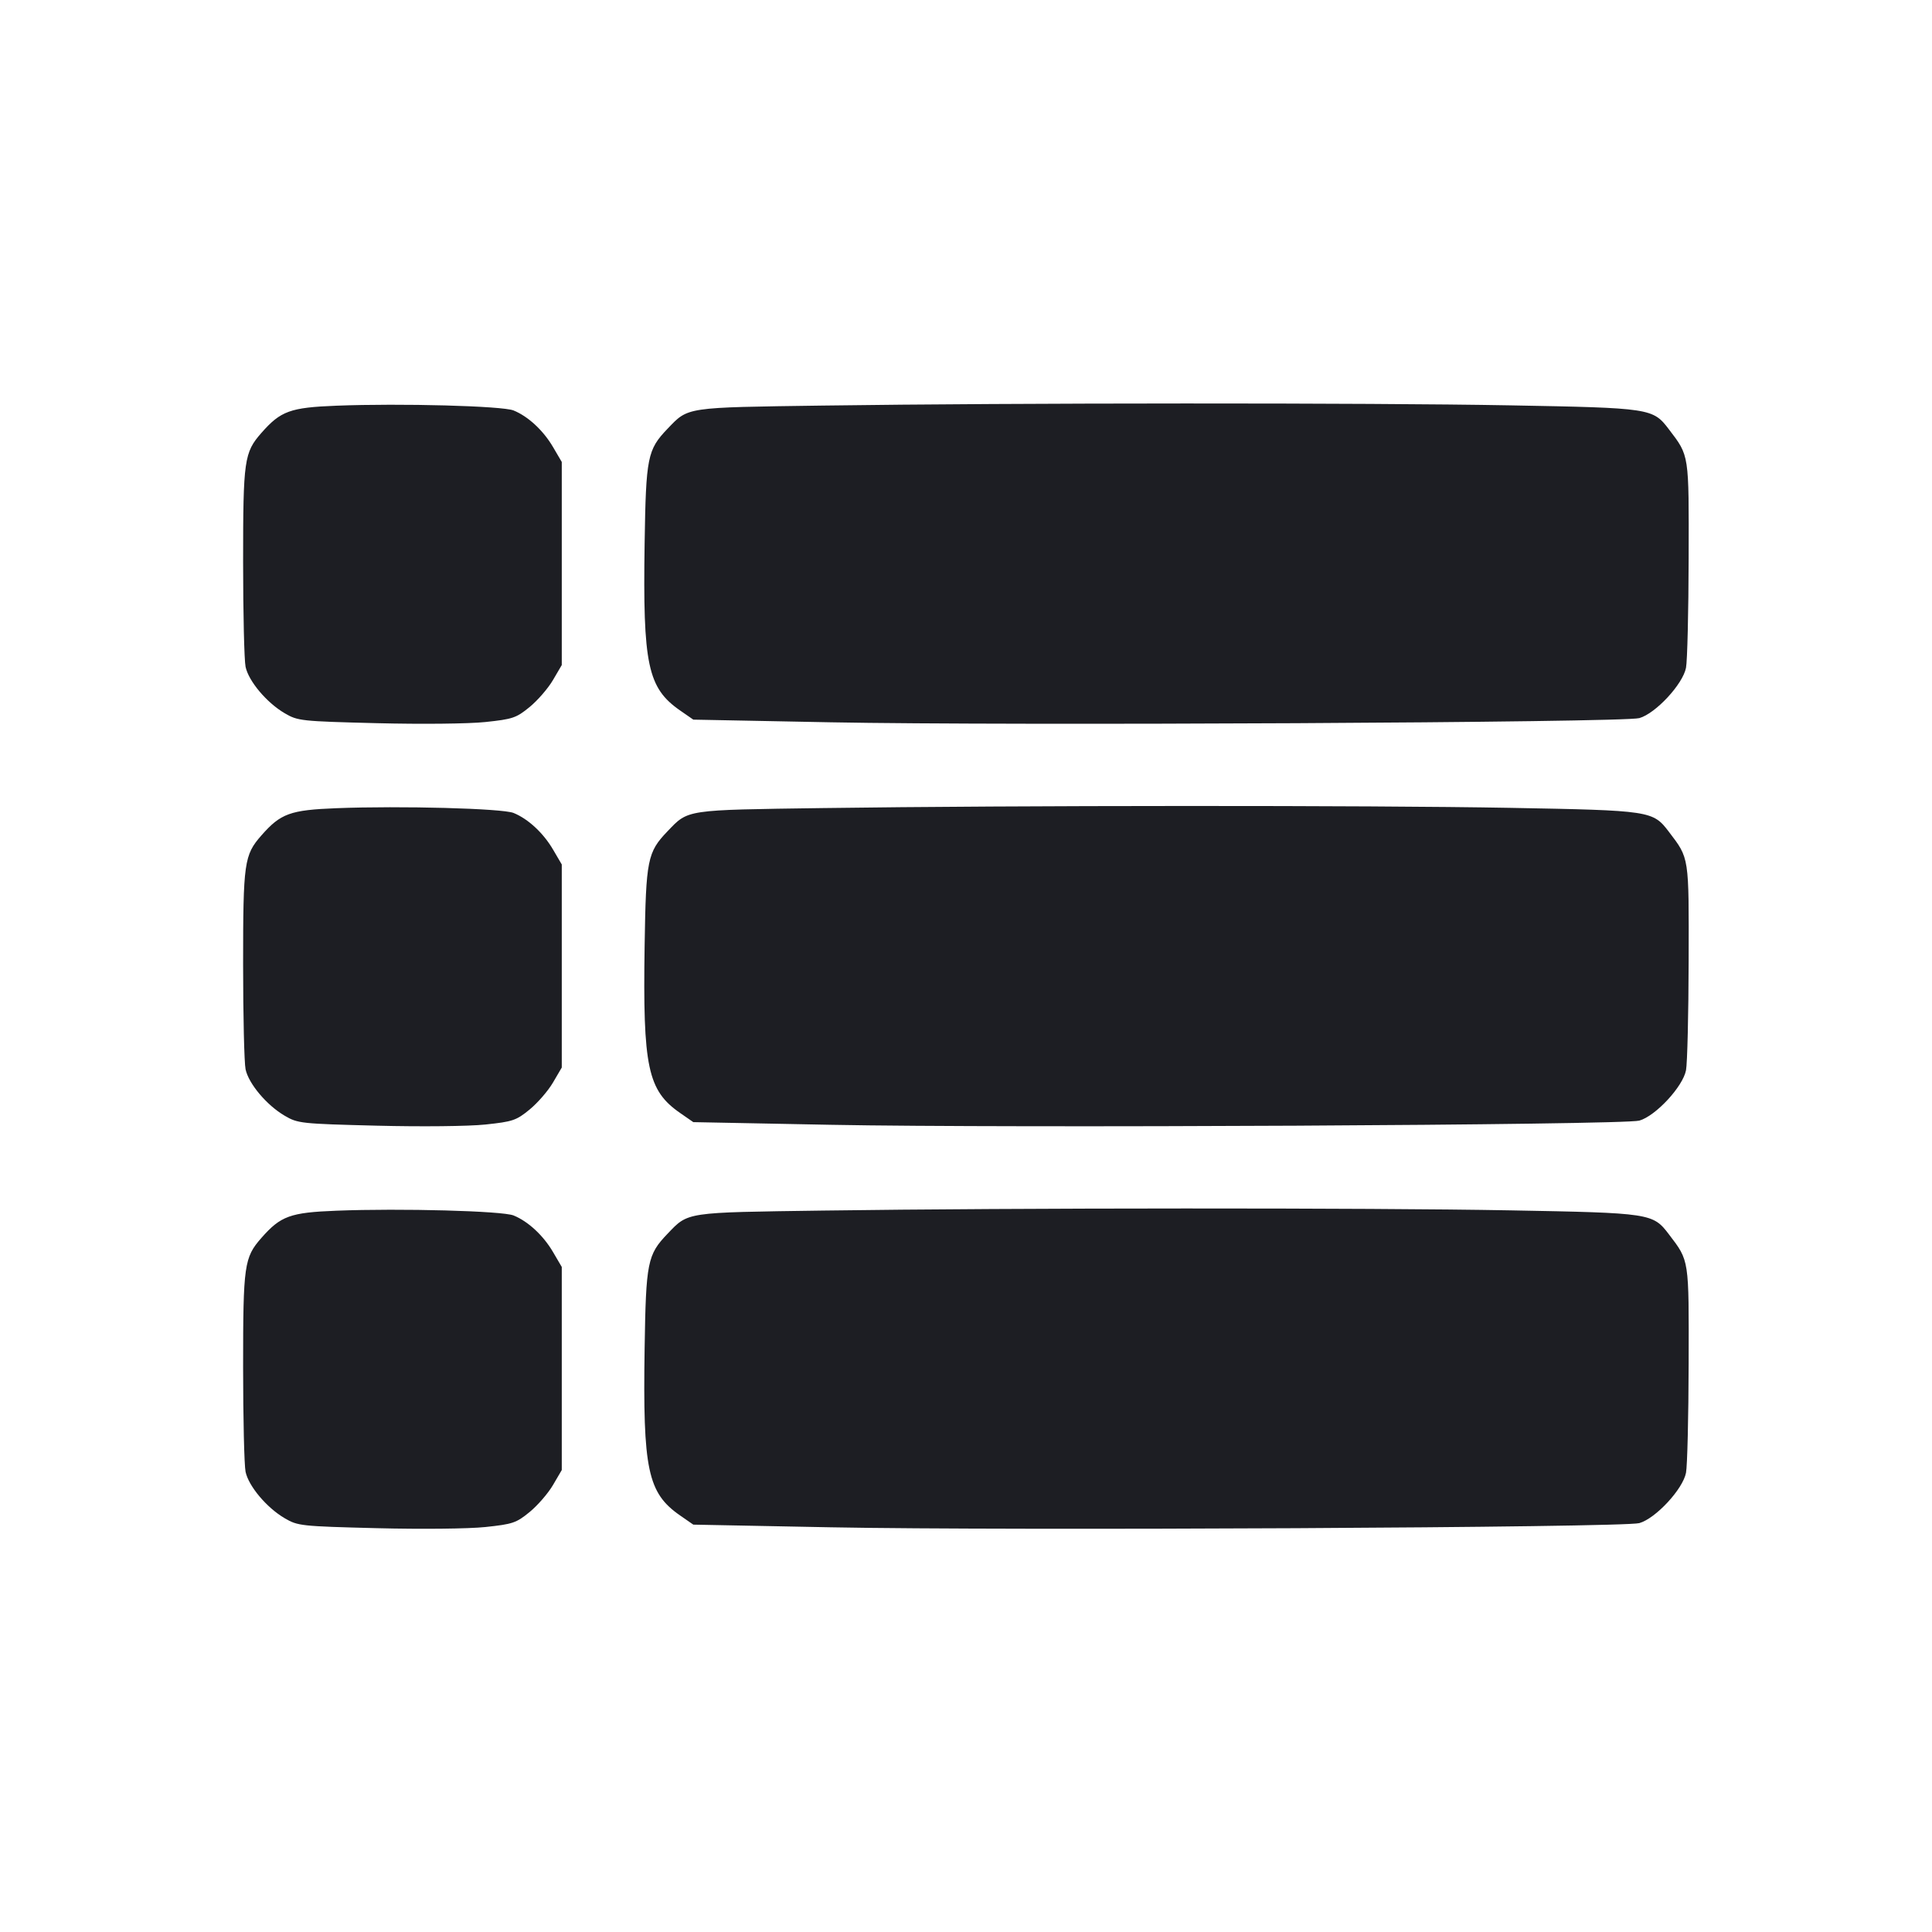 <svg viewBox="0 0 2400 2400" fill="none" xmlns="http://www.w3.org/2000/svg"><path d="M418.000 503.974 C 360.460 506.216,348.698 510.482,324.703 537.810 C 303.303 562.183,302.000 571.379,302.000 698.000 C 302.000 761.800,303.377 820.457,305.059 828.349 C 308.879 846.264,331.340 872.932,353.595 885.974 C 369.977 895.575,373.640 895.970,468.259 898.362 C 523.547 899.760,582.054 899.137,602.962 896.929 C 636.974 893.337,641.363 891.847,657.940 878.263 C 667.848 870.144,680.882 855.095,686.903 844.820 L 697.851 826.139 697.851 700.000 L 697.851 573.861 687.004 555.352 C 674.913 534.720,656.117 517.284,638.000 509.892 C 624.141 504.237,498.190 500.849,418.000 503.974 M1022.000 503.811 C 850.060 506.224,855.314 505.438,829.203 532.659 C 804.278 558.643,802.431 567.865,800.779 674.557 C 798.436 825.884,804.542 854.656,844.946 882.656 L 861.249 893.954 1031.625 897.262 C 1254.354 901.586,2016.956 897.638,2036.455 892.060 C 2056.793 886.242,2090.515 849.870,2094.421 829.538 C 2096.063 820.992,2097.540 760.000,2097.703 694.000 C 2098.027 563.036,2098.595 566.763,2073.208 533.361 C 2053.272 507.133,2050.689 506.742,1876.000 503.543 C 1699.949 500.319,1261.035 500.457,1022.000 503.811 M418.000 1003.974 C 360.460 1006.216,348.698 1010.482,324.703 1037.810 C 303.303 1062.183,302.000 1071.379,302.000 1198.000 C 302.000 1261.800,303.377 1320.457,305.059 1328.349 C 308.879 1346.264,331.340 1372.932,353.595 1385.974 C 369.977 1395.575,373.640 1395.970,468.259 1398.362 C 523.547 1399.760,582.054 1399.137,602.962 1396.929 C 636.974 1393.337,641.363 1391.847,657.940 1378.263 C 667.848 1370.144,680.882 1355.095,686.903 1344.820 L 697.851 1326.139 697.851 1200.000 L 697.851 1073.861 687.004 1055.352 C 674.913 1034.720,656.117 1017.284,638.000 1009.892 C 624.141 1004.237,498.190 1000.849,418.000 1003.974 M1022.000 1003.811 C 850.060 1006.224,855.314 1005.438,829.203 1032.659 C 804.278 1058.643,802.431 1067.865,800.779 1174.557 C 798.436 1325.884,804.542 1354.656,844.946 1382.656 L 861.249 1393.954 1031.625 1397.262 C 1254.354 1401.586,2016.956 1397.638,2036.455 1392.060 C 2056.793 1386.242,2090.515 1349.870,2094.421 1329.538 C 2096.063 1320.992,2097.540 1260.000,2097.703 1194.000 C 2098.027 1063.036,2098.595 1066.763,2073.208 1033.361 C 2053.272 1007.133,2050.689 1006.742,1876.000 1003.543 C 1699.949 1000.319,1261.035 1000.457,1022.000 1003.811 M418.000 1503.974 C 360.460 1506.216,348.698 1510.482,324.703 1537.810 C 303.303 1562.183,302.000 1571.379,302.000 1698.000 C 302.000 1761.800,303.377 1820.457,305.059 1828.349 C 308.879 1846.264,331.340 1872.932,353.595 1885.974 C 369.977 1895.575,373.640 1895.970,468.259 1898.362 C 523.547 1899.760,582.054 1899.137,602.962 1896.929 C 636.974 1893.337,641.363 1891.847,657.940 1878.263 C 667.848 1870.144,680.882 1855.095,686.903 1844.820 L 697.851 1826.139 697.851 1700.000 L 697.851 1573.861 687.004 1555.352 C 674.913 1534.720,656.117 1517.284,638.000 1509.892 C 624.141 1504.237,498.190 1500.849,418.000 1503.974 M1022.000 1503.811 C 850.060 1506.224,855.314 1505.438,829.203 1532.659 C 804.278 1558.643,802.431 1567.865,800.779 1674.557 C 798.436 1825.884,804.542 1854.656,844.946 1882.656 L 861.249 1893.954 1031.625 1897.262 C 1254.354 1901.586,2016.956 1897.638,2036.455 1892.060 C 2056.793 1886.242,2090.515 1849.870,2094.421 1829.538 C 2096.063 1820.992,2097.540 1760.000,2097.703 1694.000 C 2098.027 1563.036,2098.595 1566.763,2073.208 1533.361 C 2053.272 1507.133,2050.689 1506.742,1876.000 1503.543 C 1699.949 1500.319,1261.035 1500.457,1022.000 1503.811 " fill="#1D1E23" stroke="none" fill-rule="evenodd"/></svg>